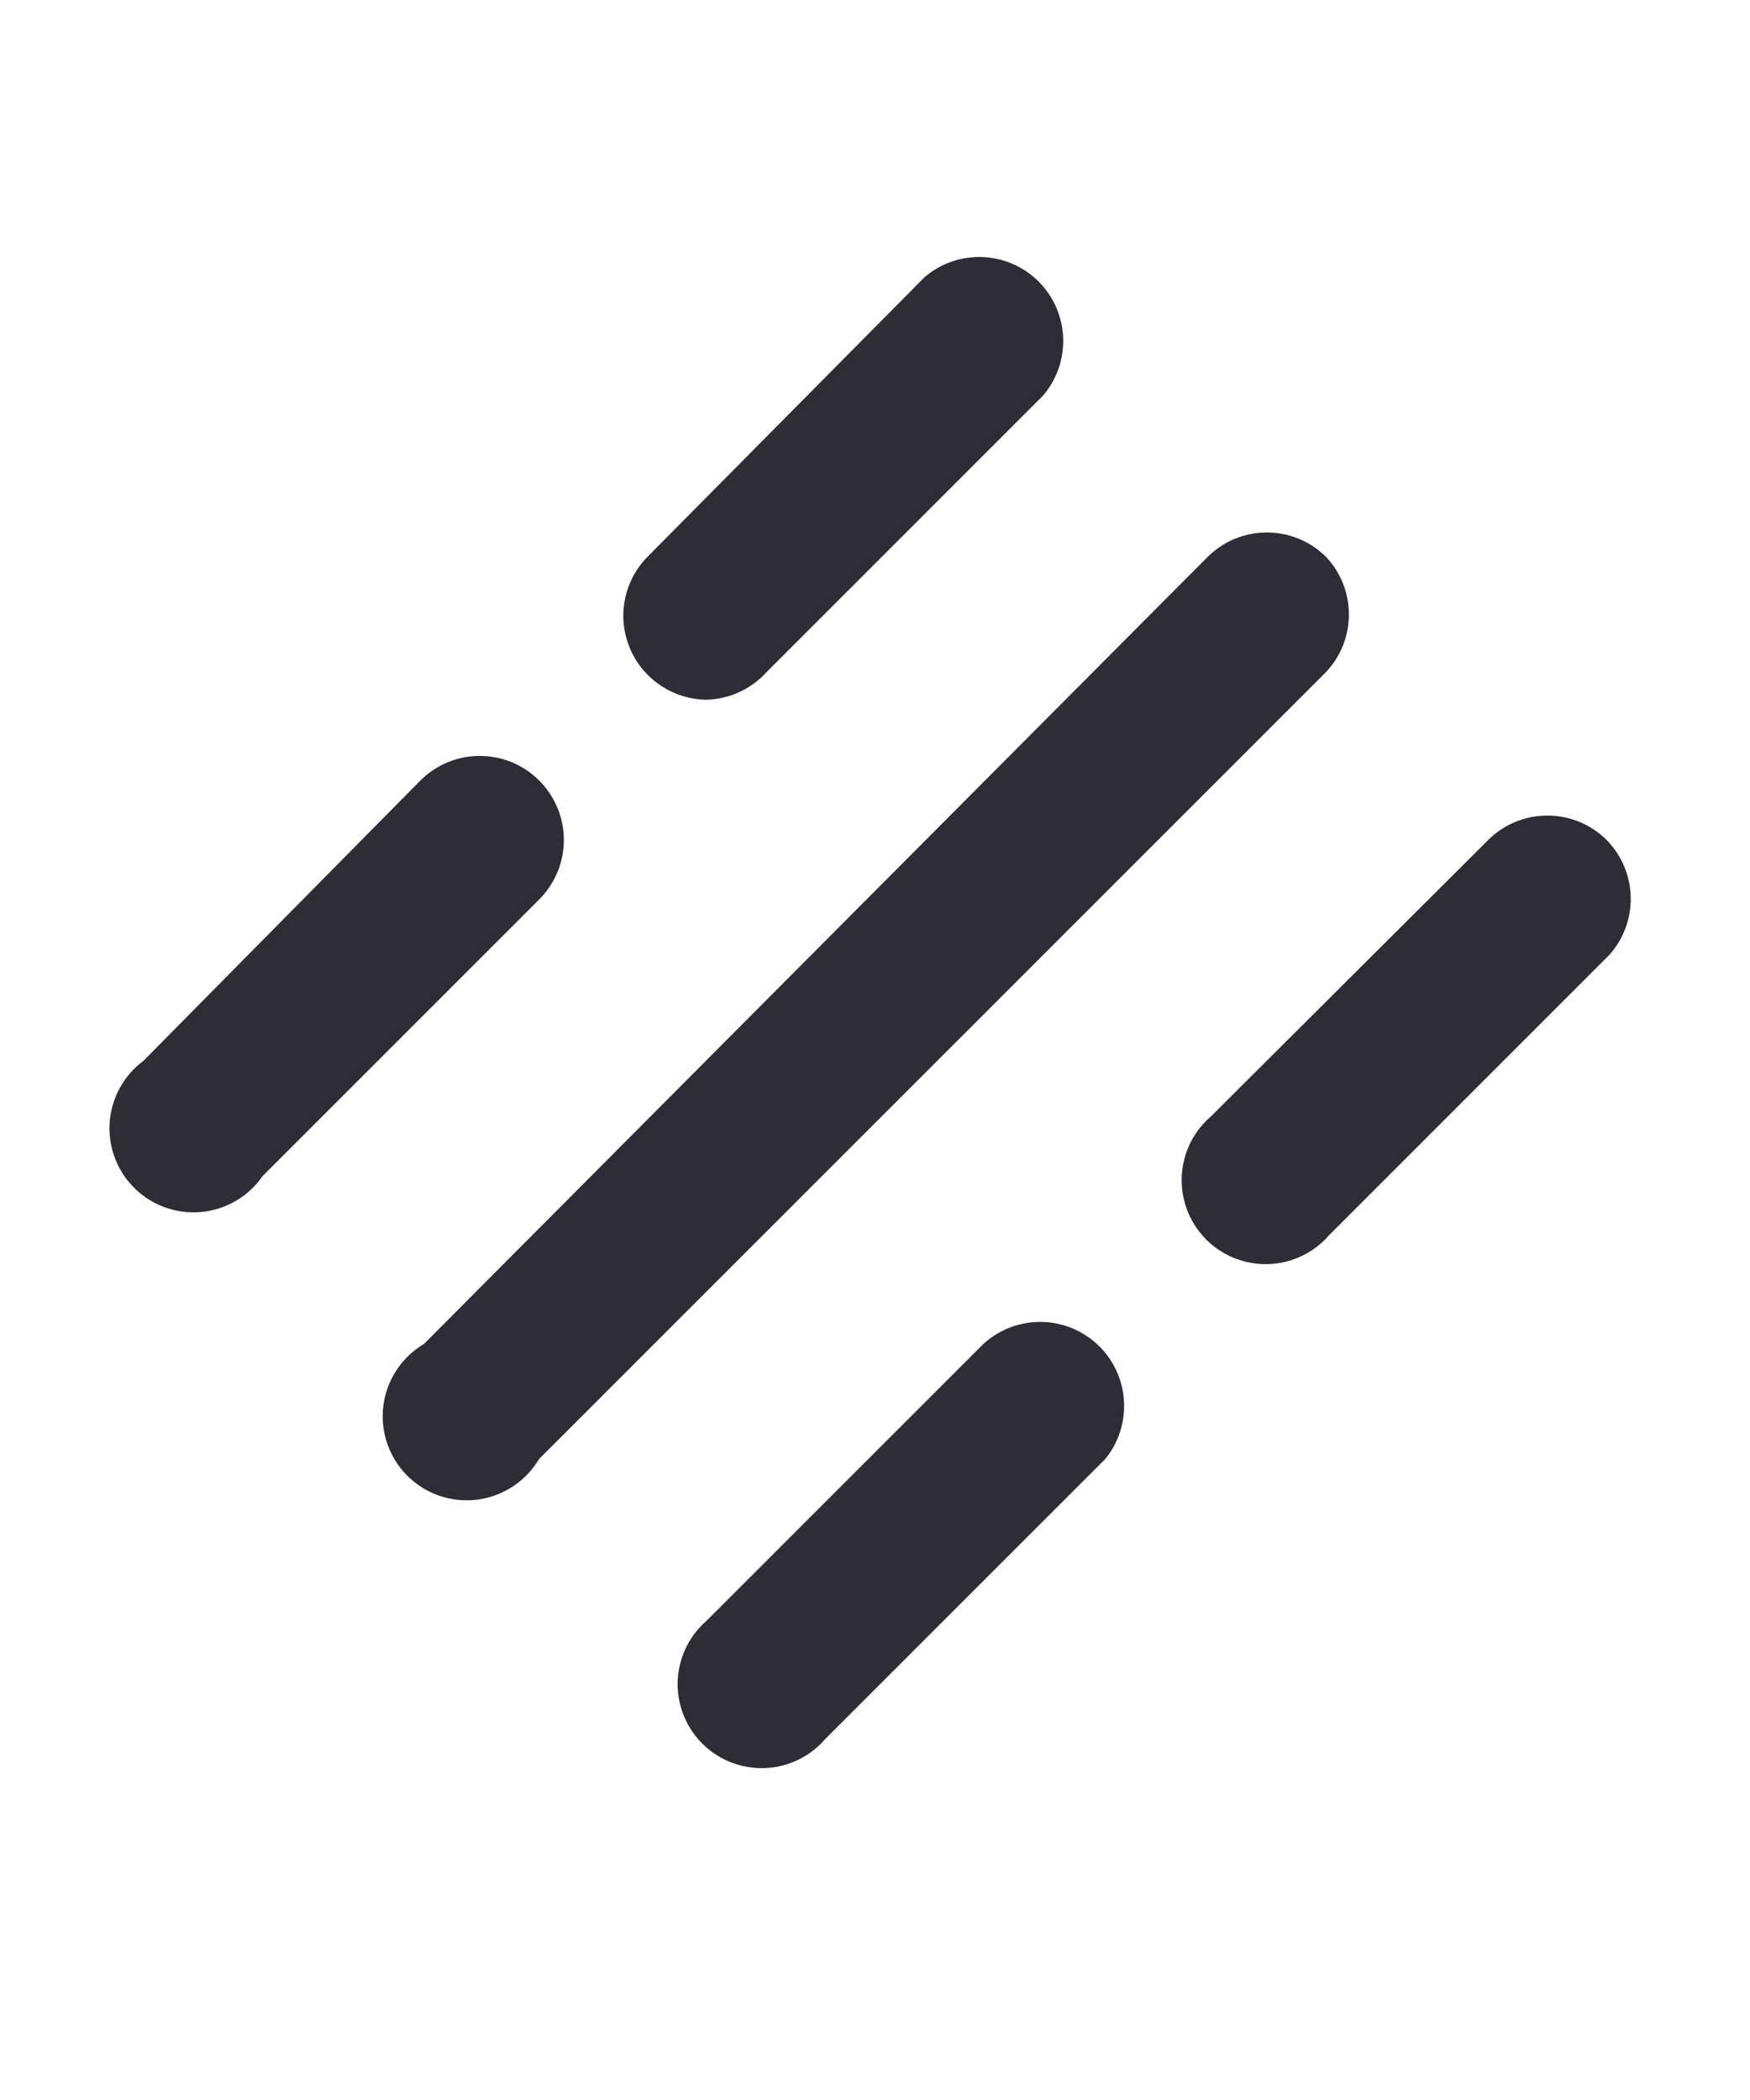 <svg width="500" height="600" viewBox="9.5 23 5 25" version="1.1" xmlns="http://www.w3.org/2000/svg" xmlns:xlink="http://www.w3.org/1999/xlink">
    <g id="Rent" stroke="none" stroke-width="1" fill="none" fill-rule="evenodd">
        <g id="Group-20" transform="translate(0, 24)">
            <rect id="Rectangle-" x="0" y="0" width="24" height="24"></rect>
            <g id="icon_hardwood_floors" transform="translate(2, 2)" fill="#2E2D36">
                <g id="Слой_1">
                    <path d="M8,5.33 C8.272,5.321 8.528,5.202 8.71,5 L12,1.71 C12.34,1.313 12.317,0.722 11.948,0.352 C11.578,-0.017 10.987,-0.04 10.59,0.3 L7.29,3.63 C7.009,3.917 6.926,4.345 7.081,4.715 C7.236,5.086 7.598,5.328 8,5.33 L8,5.33 Z" id="Shape"></path>
                    <path d="M6,6.29 C5.61,5.902 4.98,5.902 4.59,6.29 L1.29,9.63 C0.972,9.867 0.823,10.269 0.912,10.656 C1,11.042 1.309,11.34 1.699,11.415 C2.088,11.489 2.485,11.327 2.71,11 L6,7.71 C6.189,7.522 6.296,7.267 6.296,7 C6.296,6.733 6.189,6.478 6,6.29 L6,6.29 Z" id="Shape"></path>
                    <path d="M18.71,7 C18.32,6.612 17.69,6.612 17.3,7 L14,10.29 C13.715,10.534 13.59,10.918 13.678,11.283 C13.766,11.649 14.051,11.934 14.417,12.022 C14.782,12.11 15.166,11.985 15.41,11.7 L18.74,8.37 C19.094,7.977 19.08,7.377 18.71,7 L18.71,7 Z" id="Shape"></path>
                    <path d="M11.29,13 L8,16.29 C7.715,16.534 7.59,16.918 7.678,17.283 C7.766,17.649 8.051,17.934 8.417,18.022 C8.782,18.11 9.166,17.985 9.41,17.7 L12.74,14.37 C13.072,13.964 13.034,13.37 12.652,13.01 C12.271,12.65 11.677,12.646 11.29,13 L11.29,13 Z" id="Shape"></path>
                    <path d="M15.37,3.63 C14.98,3.242 14.35,3.242 13.96,3.63 L4.63,13 C4.271,13.213 4.081,13.627 4.155,14.038 C4.229,14.449 4.551,14.771 4.962,14.845 C5.373,14.919 5.787,14.729 6,14.37 L15.37,5 C15.732,4.615 15.732,4.015 15.37,3.63 L15.37,3.63 Z" id="Shape"></path>
                </g>
            </g>
        </g>
    </g>
</svg>
